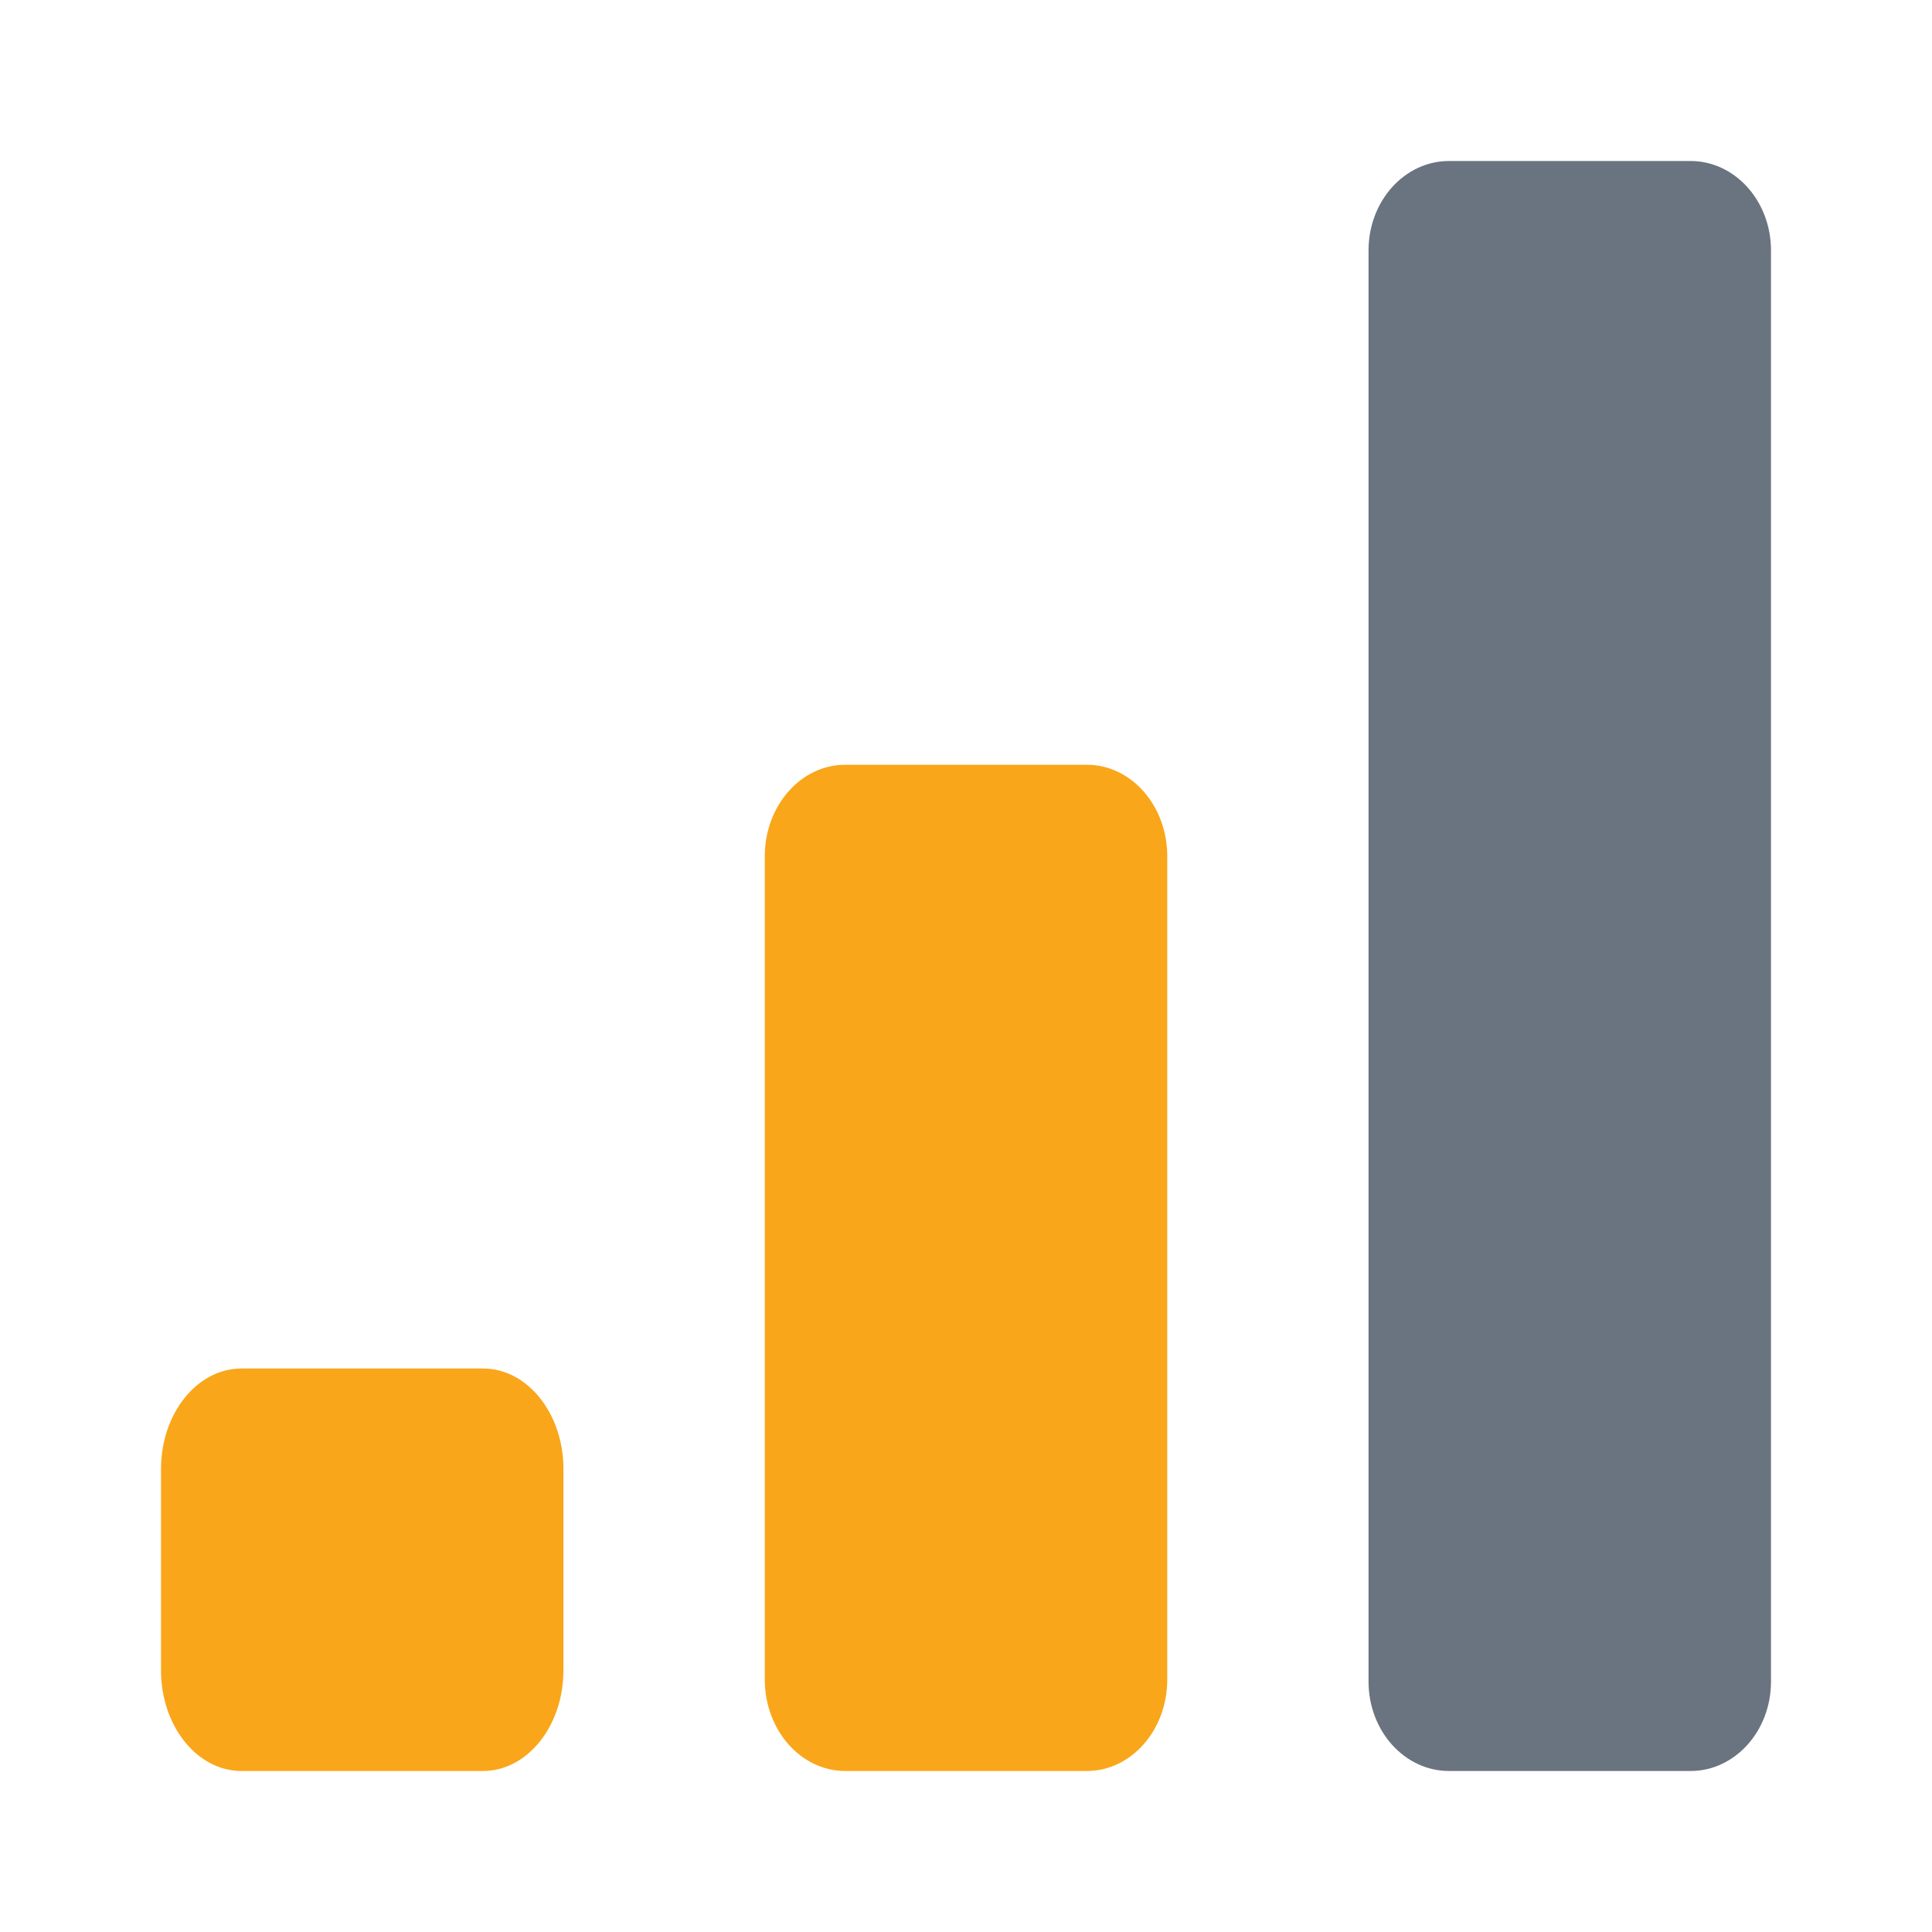 <svg width="48" height="48" viewBox="0 0 48 48" fill="none" xmlns="http://www.w3.org/2000/svg">
<path d="M13.999 36.5C13.999 35.117 13.104 34 12 34H6C4.896 34 4 35.117 4 36.5V41.5C4 42.882 4.896 44 6 44H11.998C13.102 44 13.998 42.882 13.998 41.5V36.5H13.999Z" fill="#FAA61A"/>
<path d="M29 21.273C29 20.016 28.105 19 27.001 19H21.001C19.897 19 19.001 20.016 19.001 21.273V41.727C19.001 42.984 19.897 44 21.001 44H27.001C28.105 44 29 42.984 29 41.727V21.273Z" fill="#FAA61A"/>
<path d="M44 6.222C44 4.993 43.104 4 42 4H36C34.897 4 34.001 4.993 34.001 6.222V41.778C34.001 43.007 34.897 44 36 44H42C43.104 44 44 43.007 44 41.778V6.222Z" fill="#6A7480"/>
</svg>
